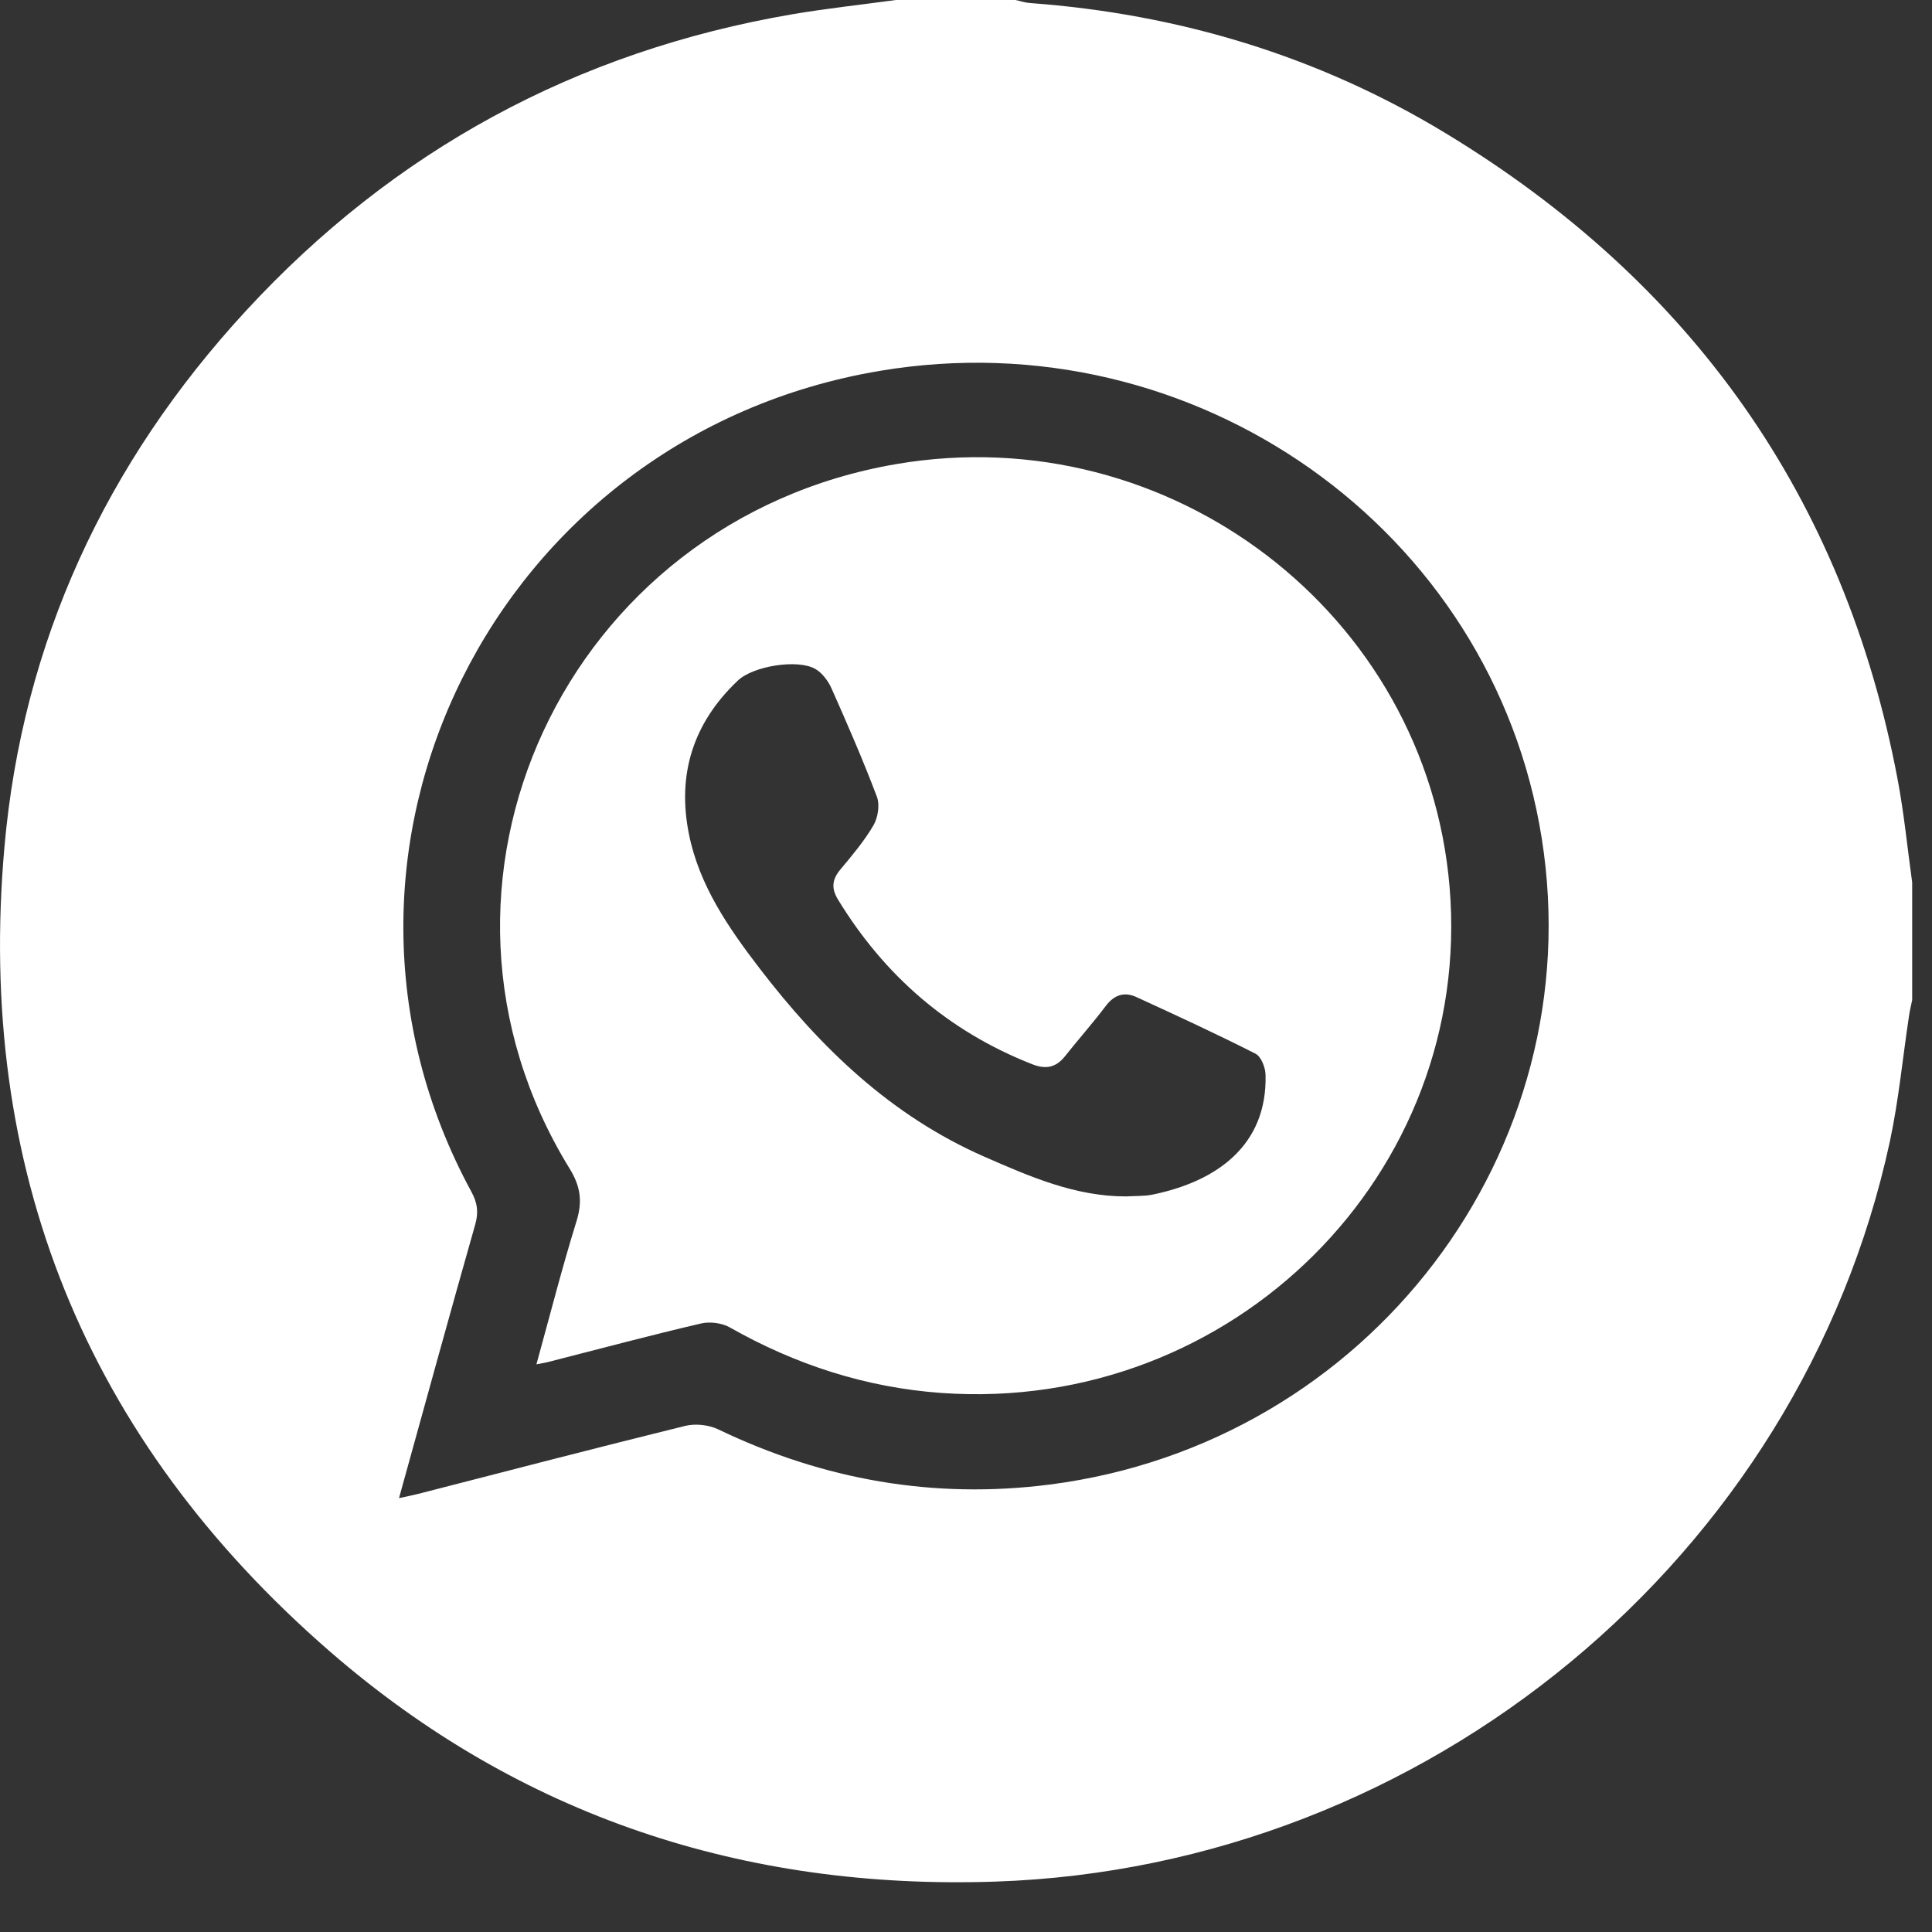 <svg width="23" height="23" viewBox="0 0 23 23" fill="none" xmlns="http://www.w3.org/2000/svg">
<rect x="0" y="0" width="23" height="23" fill="#333333" stroke="none"/>
<path d="M10.665 0C11.14 0 11.614 0 12.089 0C12.146 0.012 12.203 0.032 12.26 0.036C14.033 0.166 15.693 0.667 17.205 1.583C20.145 3.364 21.955 5.925 22.59 9.274C22.667 9.68 22.707 10.094 22.764 10.505C22.764 10.972 22.764 11.438 22.764 11.905C22.751 11.969 22.735 12.032 22.726 12.096C22.651 12.593 22.604 13.095 22.499 13.586C21.432 18.537 16.981 22.226 11.852 22.4C8.858 22.501 6.188 21.62 3.936 19.668C1.008 17.129 -0.286 13.904 0.053 10.082C0.268 7.647 1.258 5.511 2.928 3.7C4.684 1.796 6.856 0.61 9.437 0.169C9.844 0.1 10.256 0.056 10.665 0ZM4.75 17.835C4.849 17.813 4.913 17.801 4.976 17.785C6.035 17.513 7.094 17.237 8.156 16.975C8.277 16.945 8.437 16.962 8.55 17.016C9.802 17.618 11.118 17.85 12.499 17.673C16.296 17.184 18.944 13.699 18.354 9.98C17.77 6.294 14.218 3.786 10.475 4.415C5.893 5.184 3.419 10.151 5.611 14.186C5.683 14.318 5.699 14.43 5.658 14.575C5.353 15.647 5.059 16.722 4.75 17.835Z" fill="white"/>
<path d="M6.386 16.242C6.548 15.656 6.691 15.093 6.863 14.539C6.936 14.304 6.912 14.124 6.78 13.91C4.706 10.538 6.727 6.195 10.675 5.524C13.931 4.971 16.985 7.307 17.257 10.56C17.543 13.969 14.675 16.828 11.209 16.583C10.309 16.519 9.472 16.247 8.689 15.803C8.595 15.749 8.45 15.731 8.344 15.756C7.739 15.897 7.139 16.058 6.538 16.211C6.498 16.222 6.457 16.228 6.386 16.242ZM13.408 14.243C13.517 14.236 13.623 14.242 13.723 14.221C14.492 14.063 15.088 13.63 15.066 12.795C15.064 12.708 15.014 12.578 14.946 12.544C14.48 12.307 14.004 12.088 13.529 11.87C13.383 11.803 13.263 11.844 13.163 11.977C13.009 12.181 12.837 12.374 12.678 12.575C12.57 12.71 12.449 12.733 12.287 12.669C11.288 12.276 10.528 11.613 9.976 10.709C9.895 10.576 9.905 10.471 10.003 10.353C10.144 10.184 10.288 10.014 10.398 9.826C10.452 9.733 10.476 9.582 10.439 9.484C10.274 9.048 10.088 8.62 9.898 8.193C9.858 8.105 9.789 8.012 9.707 7.964C9.498 7.843 8.968 7.928 8.785 8.101C8.251 8.606 8.058 9.22 8.202 9.932C8.325 10.542 8.671 11.043 9.042 11.527C9.765 12.47 10.605 13.282 11.718 13.77C12.257 14.006 12.802 14.245 13.408 14.243Z" fill="white"/>
</svg>
